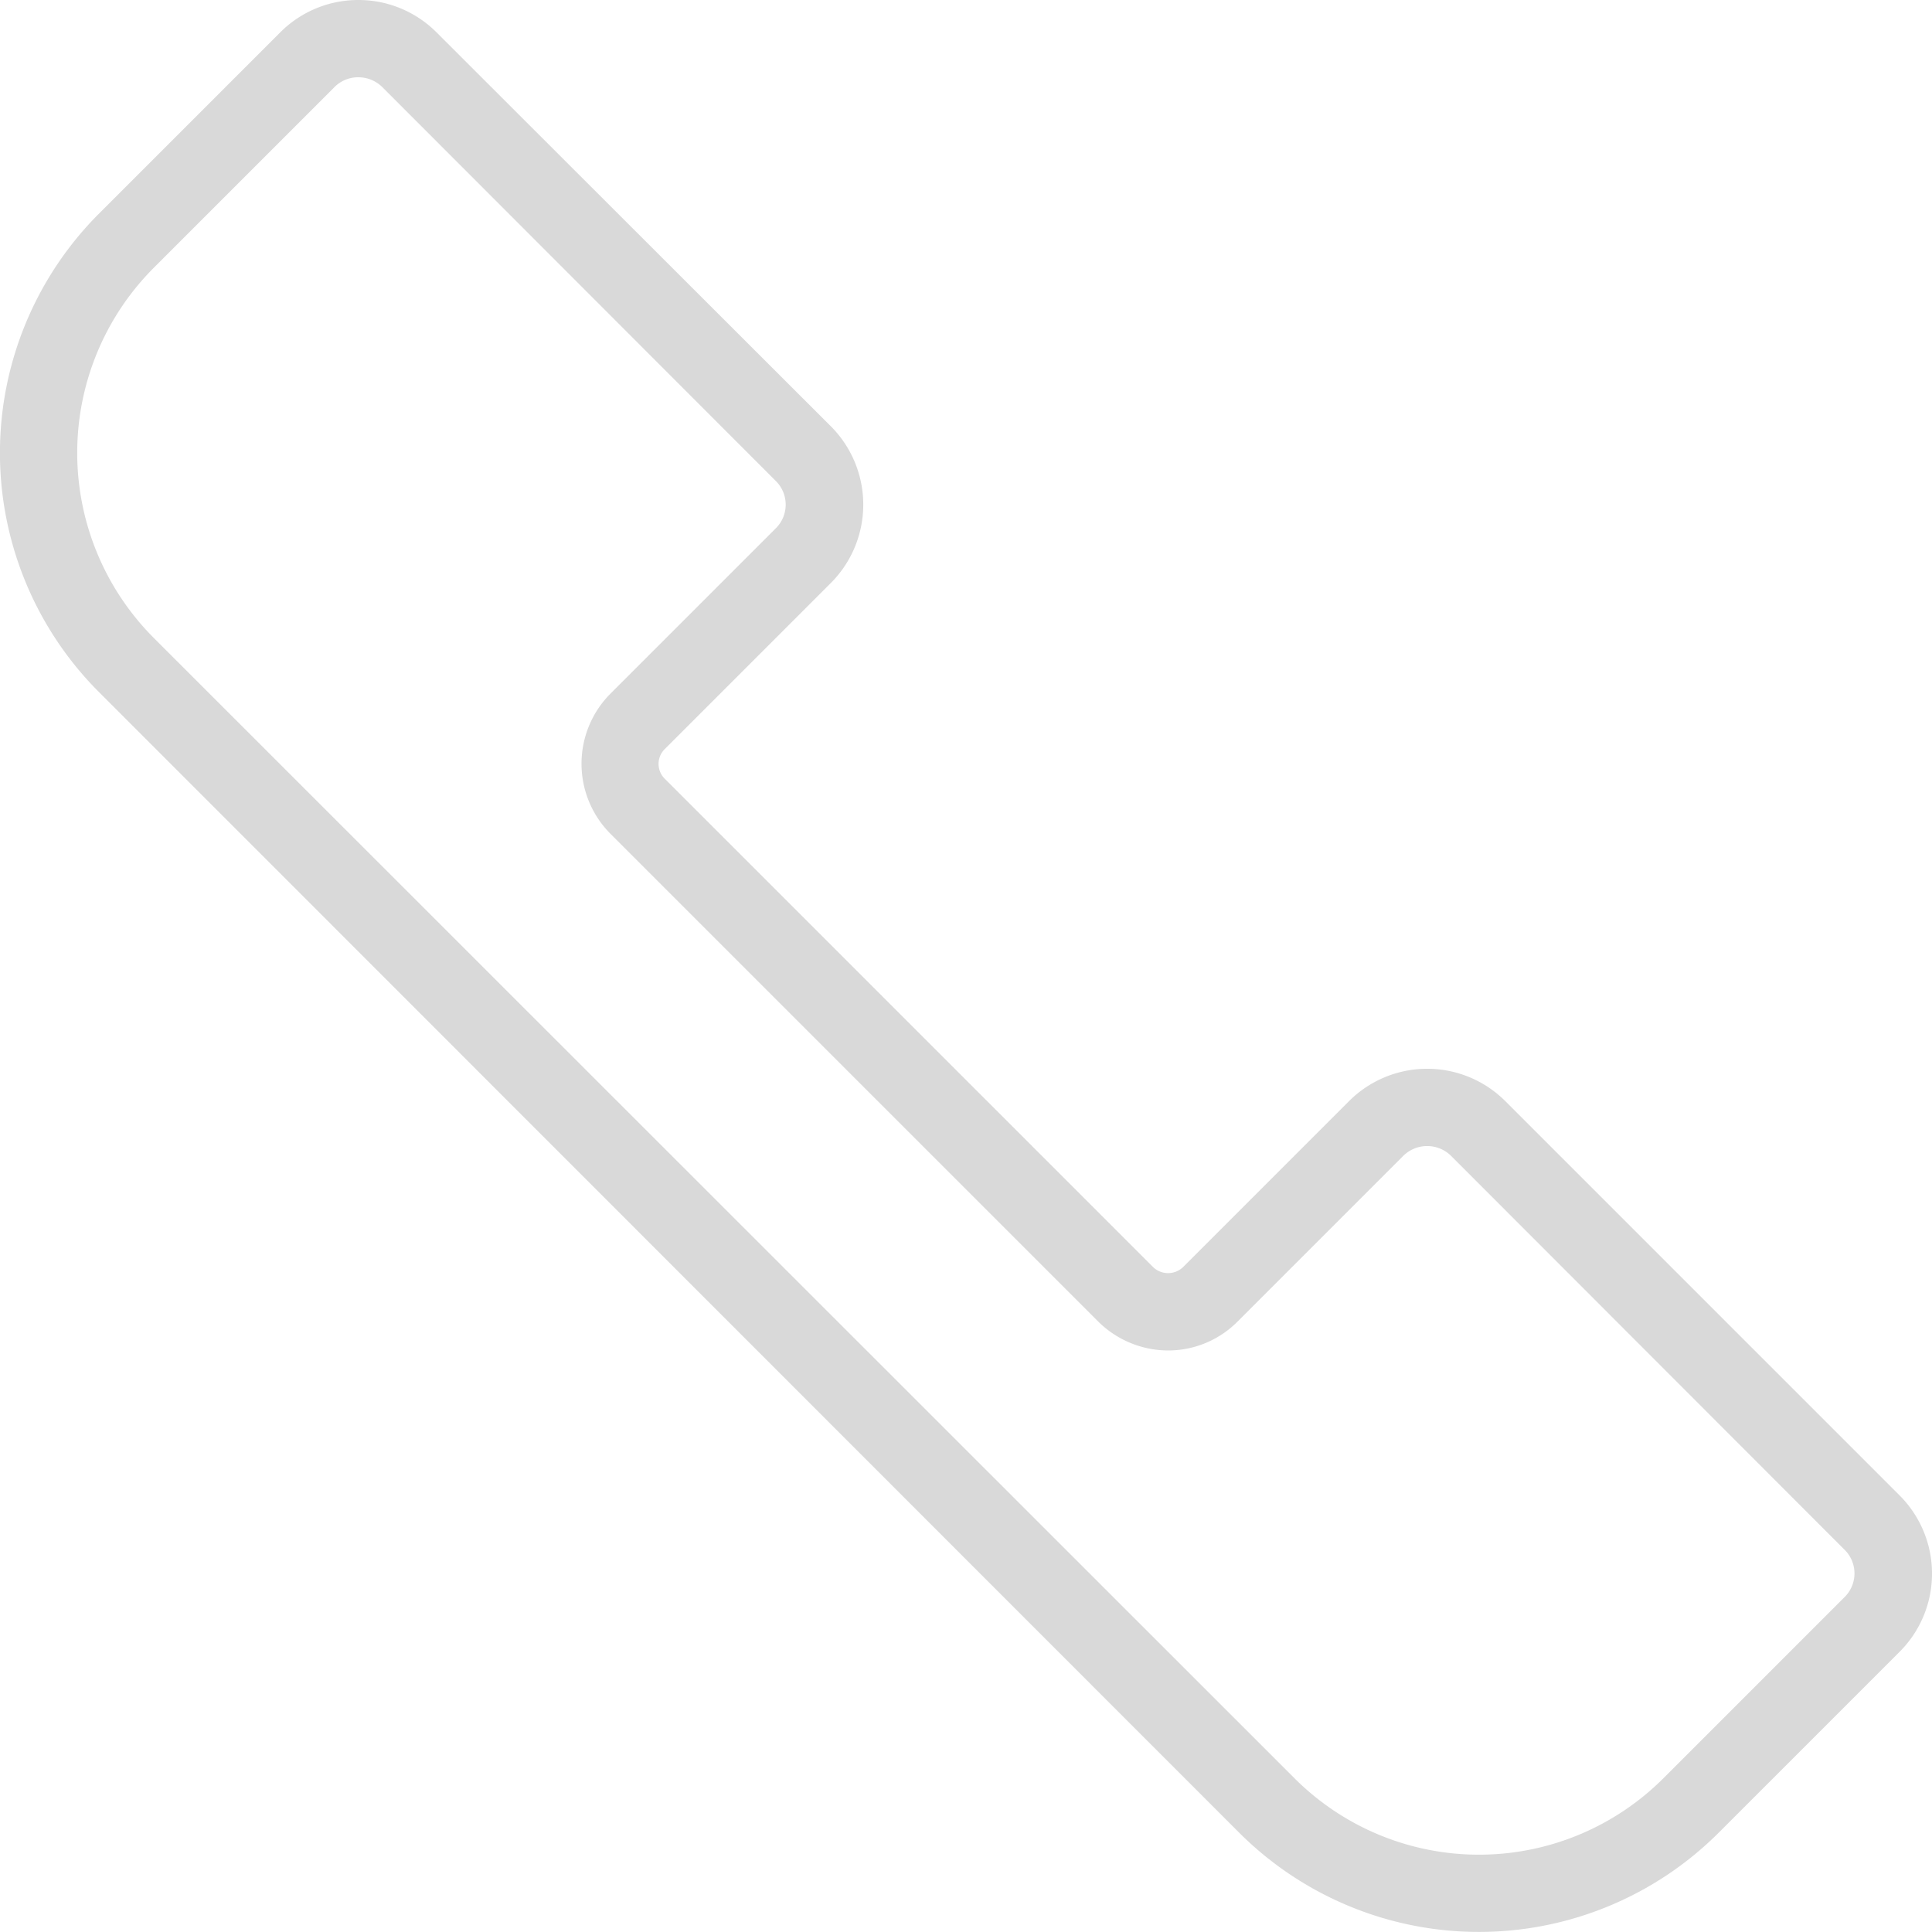 <svg id="레이어_1" data-name="레이어 1" xmlns="http://www.w3.org/2000/svg" viewBox="0 0 500 500"><defs><style>.cls-1{fill:#d9d9d9;}</style></defs><path class="cls-1" d="M92.8,20.3A8.8,8.8,0,0,1,99,22.8l101.9,102a8.6,8.6,0,0,1,0,12.2L158,179.9a25.7,25.7,0,0,0,0,36.1L284.3,342.3a25.8,25.8,0,0,0,18.1,7.5,25.3,25.3,0,0,0,18-7.5l42.9-42.9a8.8,8.8,0,0,1,12.3,0l101.9,102a8.6,8.6,0,0,1,0,12.2l-46.8,46.8a67.5,67.5,0,0,1-95.7,0L39.9,165.4a67.8,67.8,0,0,1,0-95.8L86.7,22.8a8.6,8.6,0,0,1,6.1-2.5m0-20A28.5,28.5,0,0,0,72.6,8.7L25.8,55.5h0a87.6,87.6,0,0,0,0,124l295,295.1a87.8,87.8,0,0,0,124.1,0h0l46.8-46.8a28.6,28.6,0,0,0,0-40.5l-102-102a28.6,28.6,0,0,0-40.5,0l-42.9,42.9a5.6,5.6,0,0,1-7.8,0L172.2,201.9a5.4,5.4,0,0,1,0-7.8l42.9-42.9a28.7,28.7,0,0,0,0-40.6L113.1,8.7A28.5,28.5,0,0,0,92.8.3Z" transform="translate(-0.1 -0.3)"/></svg>